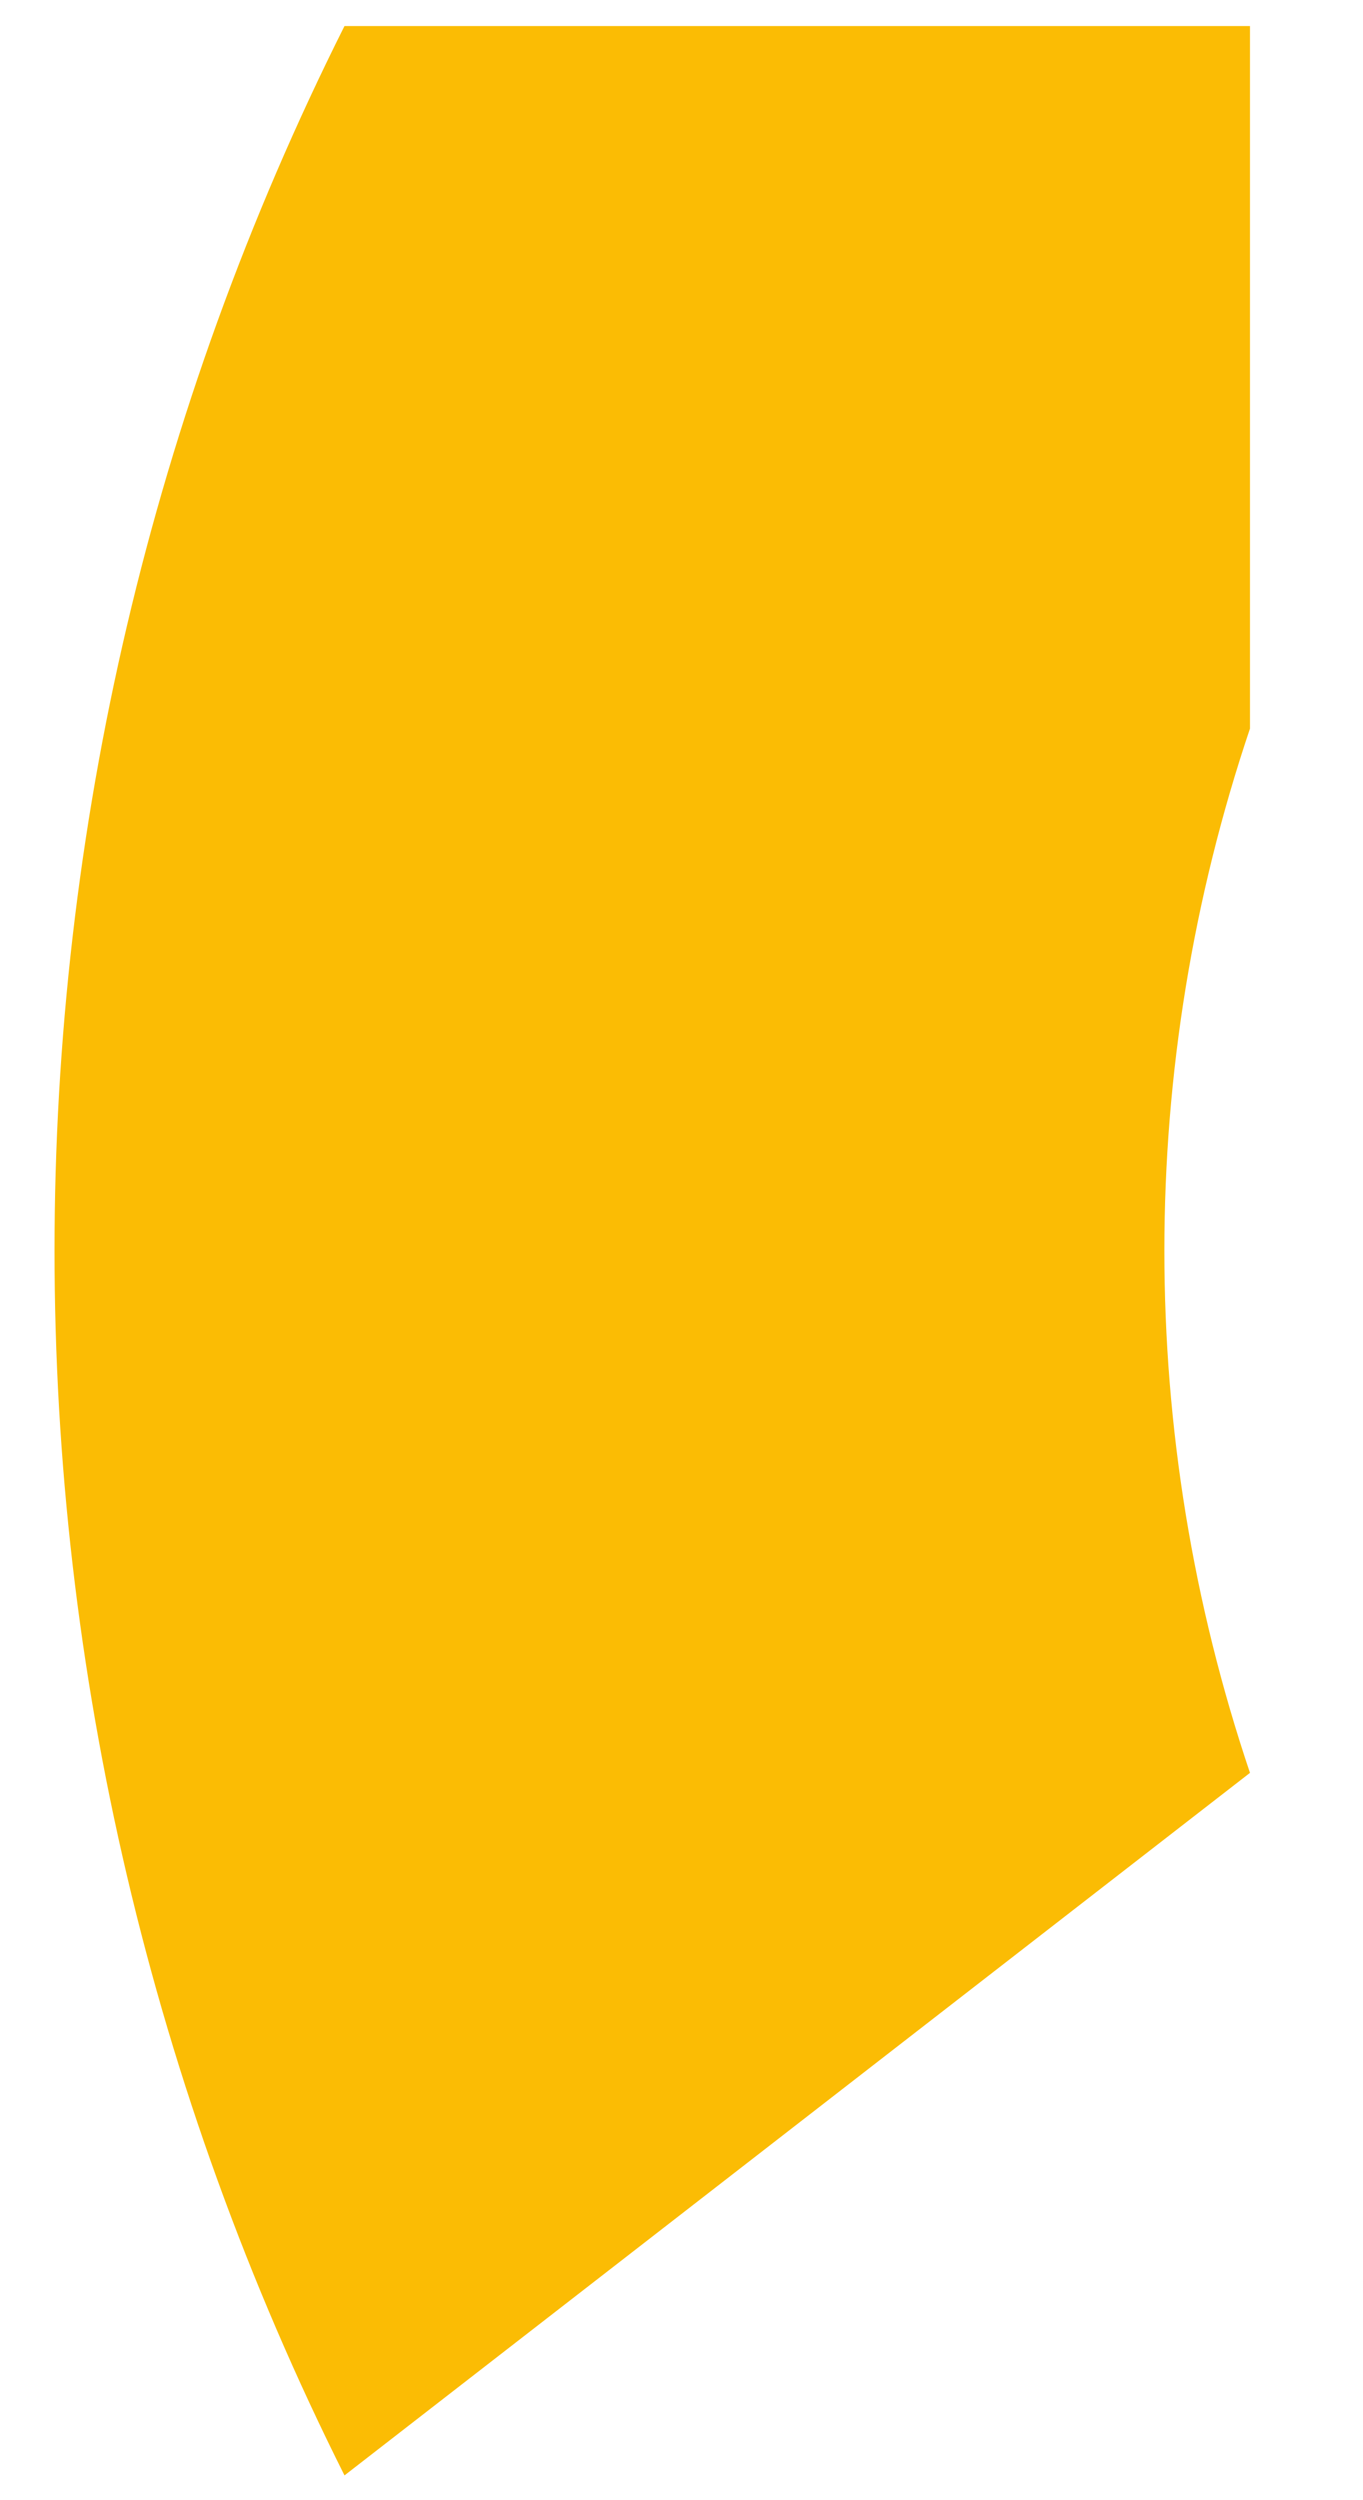 <svg width="12" height="22" viewBox="0 0 12 22" fill="none" xmlns="http://www.w3.org/2000/svg">
<path d="M11.005 15.6C10 12.62 10 9.392 11.005 6.411V0.229H3.033C-0.371 7.011 -0.371 15.001 3.033 21.782L11.005 15.6V15.6Z" fill="#FBBC04"/>
</svg>
